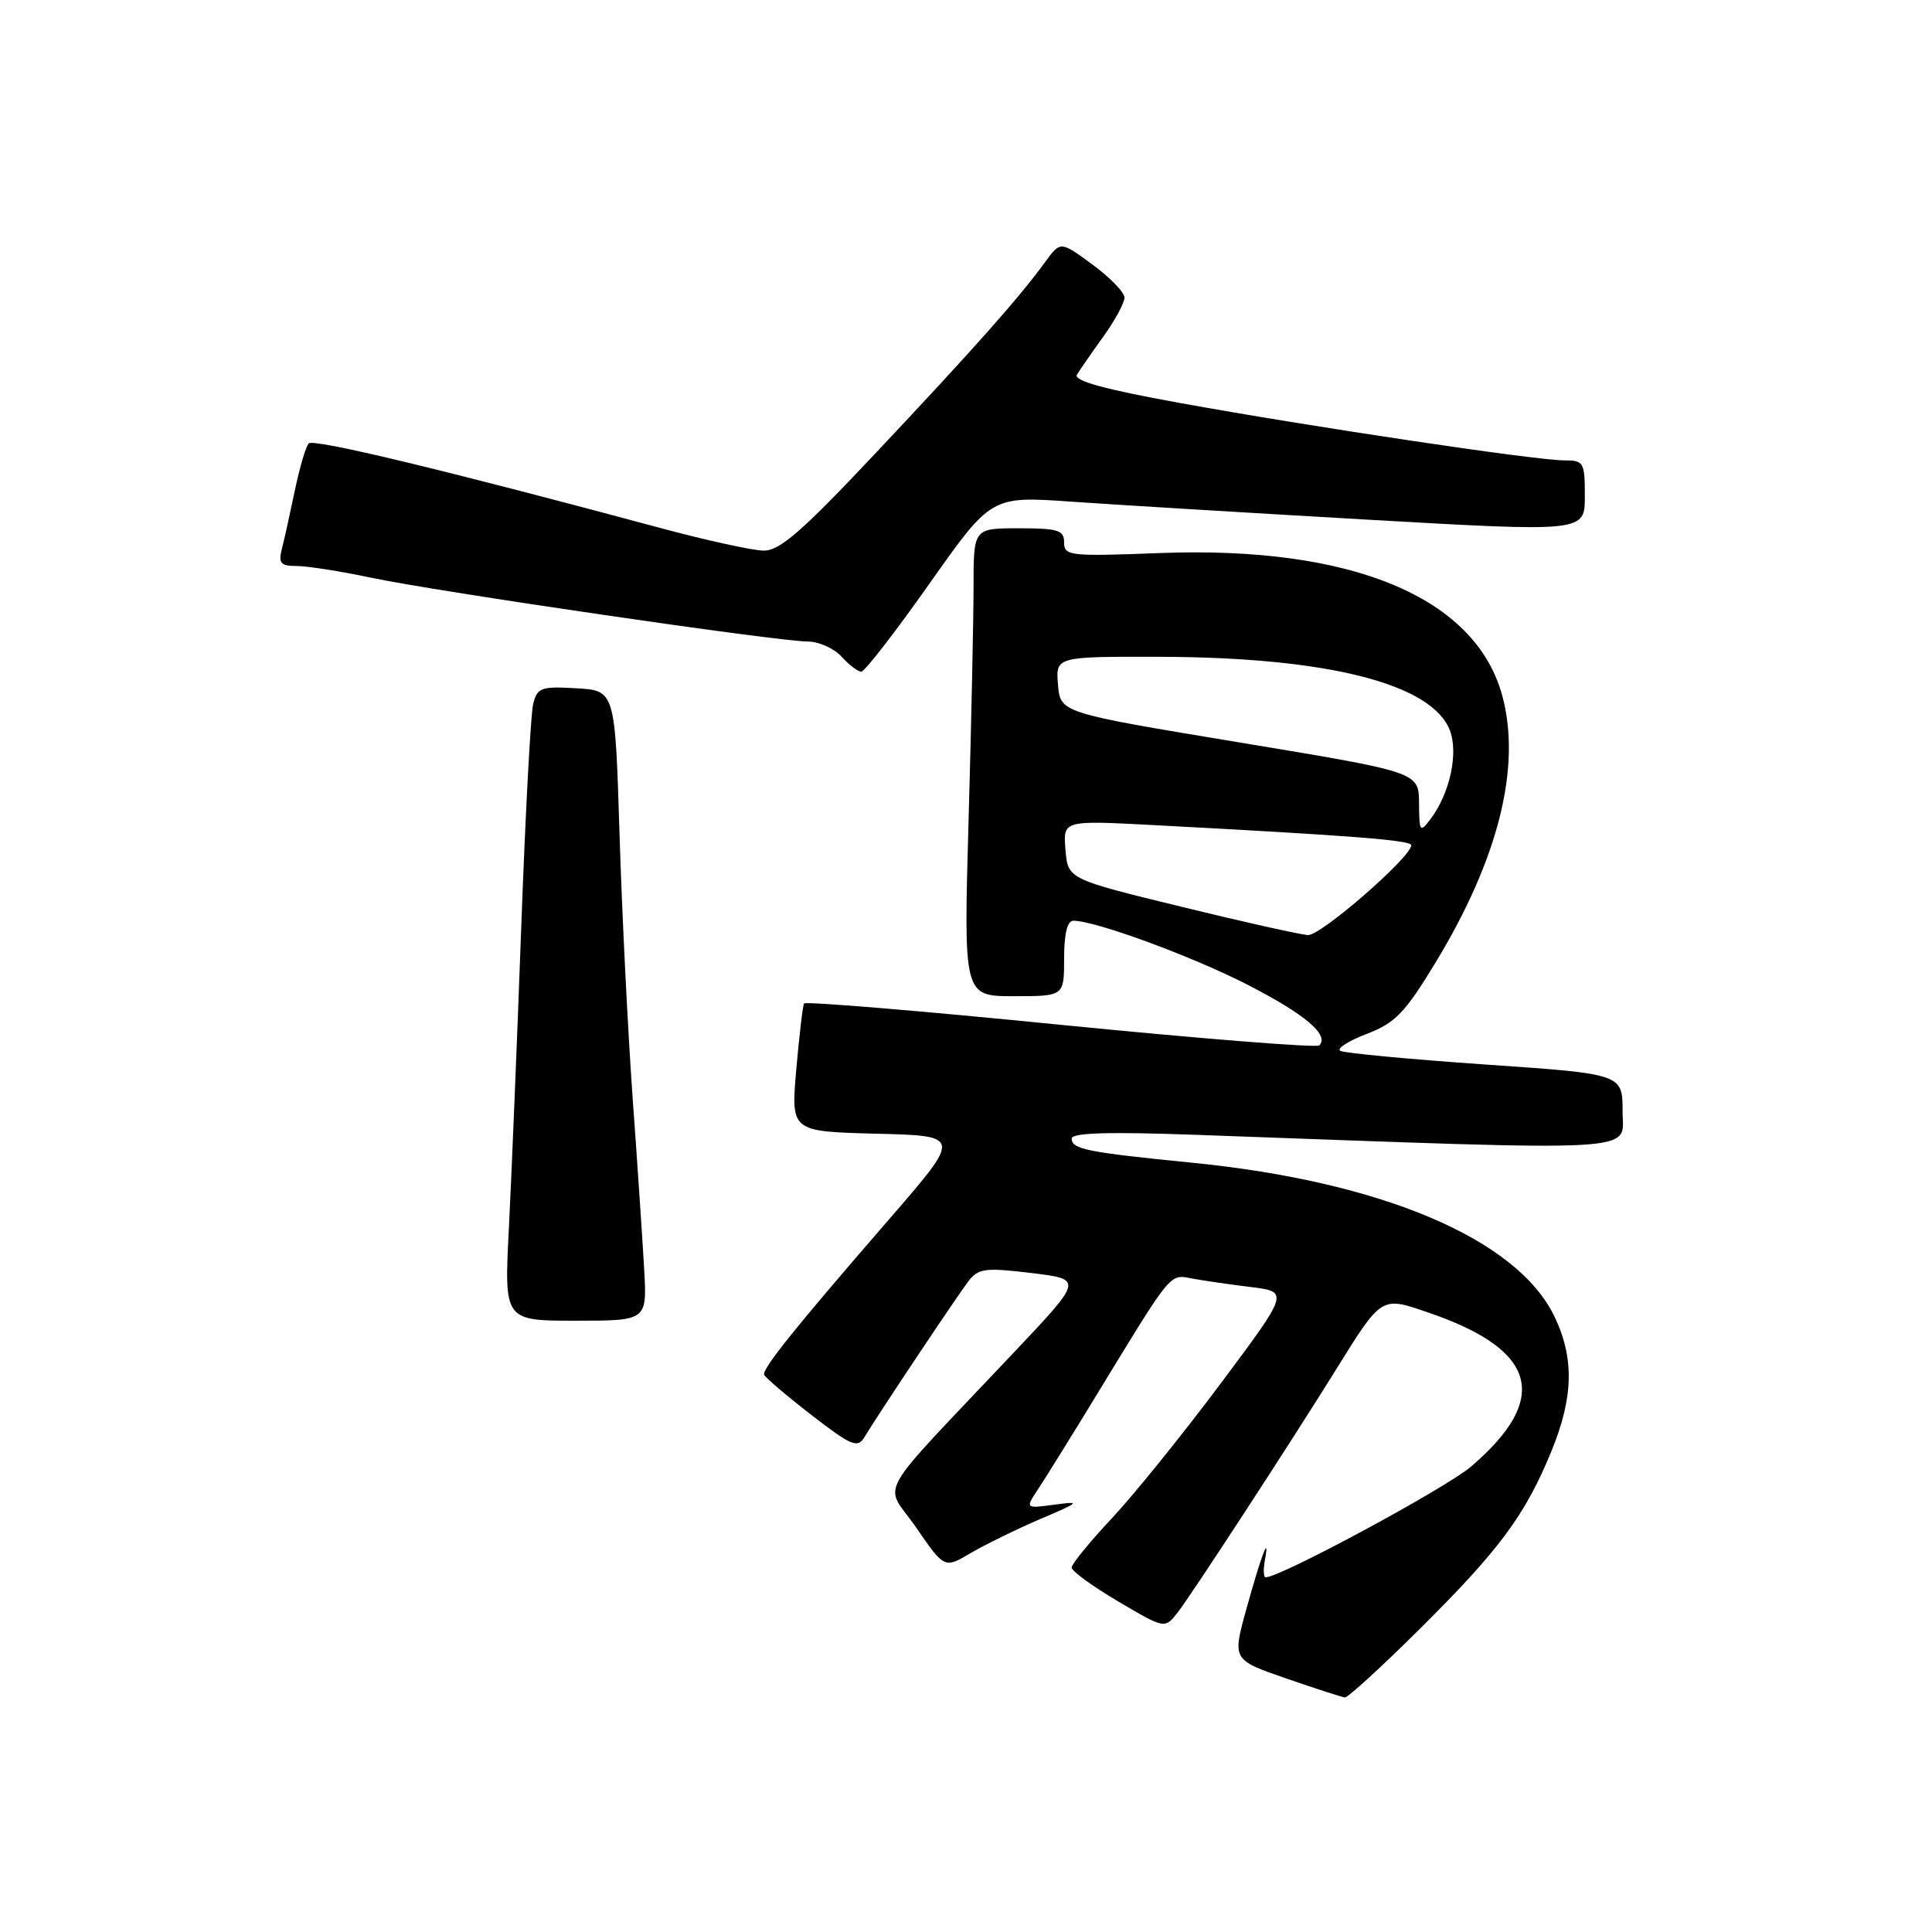 <?xml version="1.0" encoding="UTF-8" standalone="no"?>
<!DOCTYPE svg PUBLIC "-//W3C//DTD SVG 1.1//EN" "http://www.w3.org/Graphics/SVG/1.1/DTD/svg11.dtd" >
<svg xmlns="http://www.w3.org/2000/svg" xmlns:xlink="http://www.w3.org/1999/xlink" version="1.1" viewBox="0 0 256 256">
 <g >
 <path fill="currentColor"
d=" M 188.22 215.75 C 198.70 205.34 202.09 200.76 205.55 192.34 C 208.51 185.15 208.62 179.92 205.95 174.40 C 200.99 164.15 183.07 156.56 158.00 154.07 C 144.07 152.69 142.00 152.28 142.00 150.87 C 142.00 150.09 146.91 149.95 158.75 150.38 C 218.91 152.56 215.00 152.77 215.00 147.27 C 215.00 142.30 215.00 142.30 196.75 141.05 C 186.71 140.35 178.09 139.54 177.59 139.24 C 177.09 138.93 178.67 137.93 181.09 137.00 C 184.89 135.54 186.15 134.24 190.23 127.52 C 198.56 113.80 201.61 101.59 199.06 92.19 C 195.52 79.15 179.15 72.32 153.75 73.28 C 141.76 73.74 141.00 73.66 141.00 71.88 C 141.00 70.25 140.21 70.00 135.00 70.00 C 129.00 70.00 129.00 70.00 129.00 77.75 C 129.00 82.01 128.70 95.96 128.34 108.75 C 127.68 132.00 127.68 132.00 134.34 132.00 C 141.00 132.00 141.00 132.00 141.00 127.00 C 141.00 123.73 141.42 122.00 142.22 122.00 C 145.15 122.00 157.98 126.72 165.34 130.50 C 172.95 134.41 176.18 137.15 174.81 138.52 C 174.47 138.86 159.04 137.63 140.52 135.79 C 122.00 133.94 106.71 132.67 106.54 132.97 C 106.37 133.26 105.91 137.20 105.51 141.72 C 104.80 149.93 104.80 149.93 116.10 150.22 C 127.40 150.50 127.40 150.50 117.95 161.40 C 105.29 176.00 100.98 181.37 101.26 182.16 C 101.39 182.53 104.20 184.92 107.50 187.48 C 112.73 191.53 113.63 191.92 114.50 190.49 C 116.68 186.91 127.05 171.39 128.39 169.68 C 129.66 168.07 130.64 167.95 136.66 168.68 C 143.50 169.51 143.50 169.51 134.54 179.00 C 115.37 199.32 117.12 196.20 121.39 202.40 C 125.14 207.85 125.14 207.85 128.64 205.78 C 130.57 204.65 134.70 202.63 137.82 201.29 C 143.16 199.01 143.27 198.90 139.67 199.38 C 135.83 199.90 135.83 199.90 137.63 197.20 C 138.61 195.72 142.16 190.00 145.51 184.50 C 155.31 168.42 154.96 168.84 157.90 169.40 C 159.33 169.67 162.82 170.18 165.66 170.53 C 170.83 171.16 170.83 171.16 161.74 183.33 C 156.74 190.02 150.26 198.05 147.33 201.18 C 144.40 204.30 142.00 207.24 142.00 207.71 C 142.00 208.18 144.78 210.20 148.17 212.20 C 154.34 215.84 154.34 215.84 156.04 213.67 C 157.78 211.46 170.82 191.46 176.81 181.83 C 183.18 171.58 182.93 171.74 189.43 173.98 C 203.69 178.88 205.44 185.33 194.93 194.32 C 191.60 197.18 169.67 209.00 167.71 209.00 C 167.42 209.00 167.38 207.99 167.60 206.75 C 168.30 202.98 167.11 206.12 165.15 213.21 C 163.29 219.93 163.29 219.93 170.39 222.39 C 174.30 223.74 177.82 224.88 178.20 224.92 C 178.59 224.96 183.10 220.84 188.22 215.75 Z  M 85.36 168.25 C 85.15 164.54 84.47 154.30 83.83 145.50 C 83.20 136.70 82.41 120.95 82.09 110.50 C 81.50 91.50 81.50 91.50 76.37 91.20 C 71.70 90.93 71.19 91.11 70.65 93.27 C 70.32 94.56 69.61 107.97 69.06 123.06 C 68.51 138.15 67.77 156.01 67.43 162.75 C 66.80 175.00 66.80 175.00 76.27 175.00 C 85.73 175.00 85.73 175.00 85.36 168.25 Z  M 123.14 77.36 C 131.34 65.73 131.34 65.73 141.92 66.47 C 147.74 66.88 165.44 67.95 181.25 68.86 C 210.00 70.50 210.00 70.50 210.00 65.75 C 210.00 61.24 209.86 61.00 207.25 61.00 C 203.50 61.00 173.62 56.54 156.25 53.38 C 146.32 51.58 142.22 50.45 142.70 49.65 C 143.08 49.02 144.65 46.74 146.20 44.60 C 147.74 42.45 149.00 40.13 149.00 39.44 C 149.00 38.74 147.09 36.77 144.76 35.06 C 140.52 31.94 140.52 31.94 138.51 34.69 C 135.07 39.42 129.21 46.03 116.30 59.75 C 106.25 70.44 103.32 72.99 101.17 72.96 C 99.70 72.94 93.55 71.59 87.50 69.96 C 58.84 62.25 41.52 58.09 40.90 58.76 C 40.52 59.17 39.70 61.97 39.07 64.98 C 38.44 68.00 37.67 71.49 37.35 72.73 C 36.87 74.64 37.18 75.00 39.33 75.00 C 40.72 75.00 45.16 75.70 49.18 76.55 C 57.88 78.39 103.10 85.00 106.98 85.00 C 108.47 85.00 110.50 85.90 111.50 87.00 C 112.50 88.10 113.68 89.00 114.12 89.00 C 114.57 89.00 118.63 83.76 123.14 77.36 Z  M 156.50 120.14 C 141.50 116.48 141.50 116.48 141.18 112.59 C 140.86 108.70 140.86 108.70 152.68 109.32 C 179.29 110.73 187.00 111.33 187.00 112.00 C 187.00 113.56 175.02 123.99 173.32 123.90 C 172.32 123.85 164.75 122.16 156.50 120.14 Z  M 188.03 106.40 C 188.00 102.31 188.00 102.31 164.25 98.38 C 140.50 94.45 140.50 94.45 140.19 90.73 C 139.88 87.00 139.88 87.00 153.69 87.03 C 175.91 87.09 189.75 90.60 192.12 96.79 C 193.27 99.81 192.11 105.14 189.56 108.52 C 188.15 110.38 188.06 110.26 188.03 106.40 Z "/>
</g>
</svg>